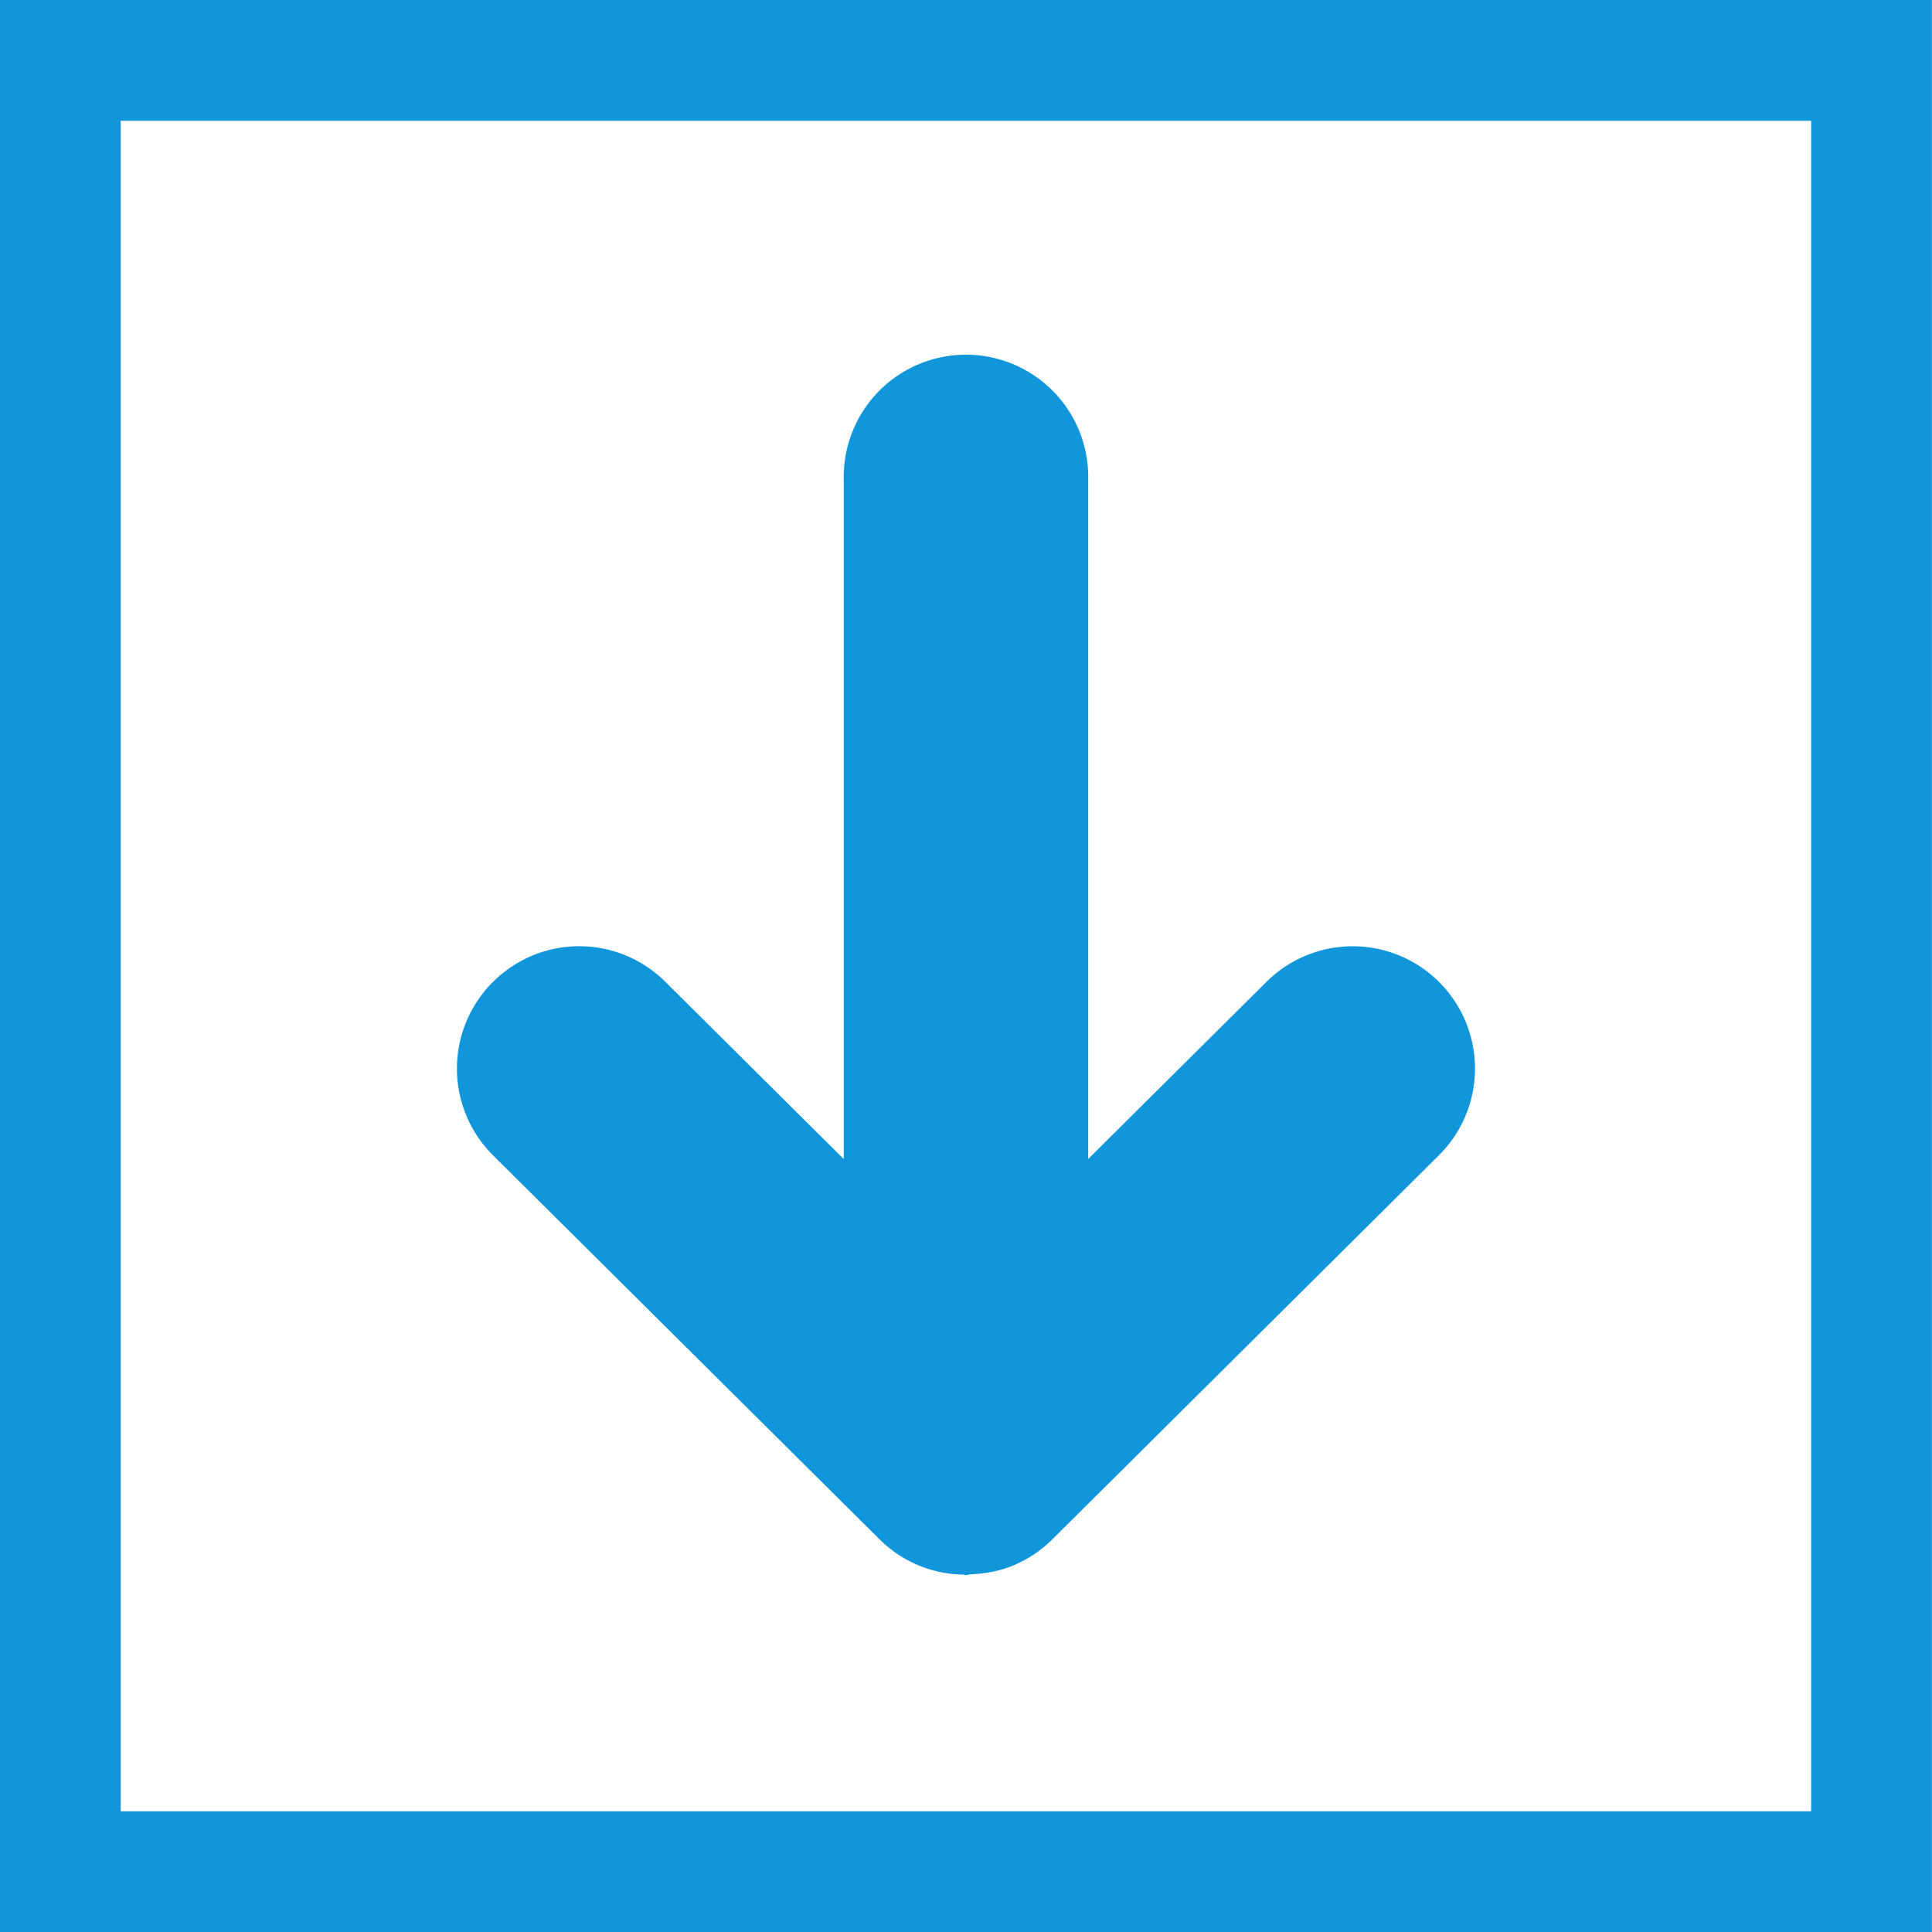 <?xml version="1.0" standalone="no"?><!DOCTYPE svg PUBLIC "-//W3C//DTD SVG 1.1//EN" "http://www.w3.org/Graphics/SVG/1.1/DTD/svg11.dtd"><svg t="1566372213630" class="icon" viewBox="0 0 1024 1024" version="1.1" xmlns="http://www.w3.org/2000/svg" p-id="1133" xmlns:xlink="http://www.w3.org/1999/xlink" width="200" height="200"><defs><style type="text/css"></style></defs><path d="M352.787 520.512l94.417 93.807V254.013a64.796 64.796 0 1 1 129.569 0v360.26l94.349-93.739a64.796 64.796 0 1 1 91.685 91.64l-204.886 203.554a64.389 64.389 0 0 1-21.2 14.133c-7.134 2.935-14.765 4.244-22.374 4.561-0.835 0-1.513 0.452-2.348 0.452-0.497 0-0.948-0.271-1.422-0.316a63.96 63.96 0 0 1-44.386-18.694h-0.023l-204.999-203.667a64.796 64.796 0 0 1 0-91.64 64.683 64.683 0 0 1 91.617-0.045zM0 1024V0h1023.955V1024H0zM959.949 64.006H63.983v896.011h895.966V64.006z" fill="#1296db" p-id="1134"></path></svg>